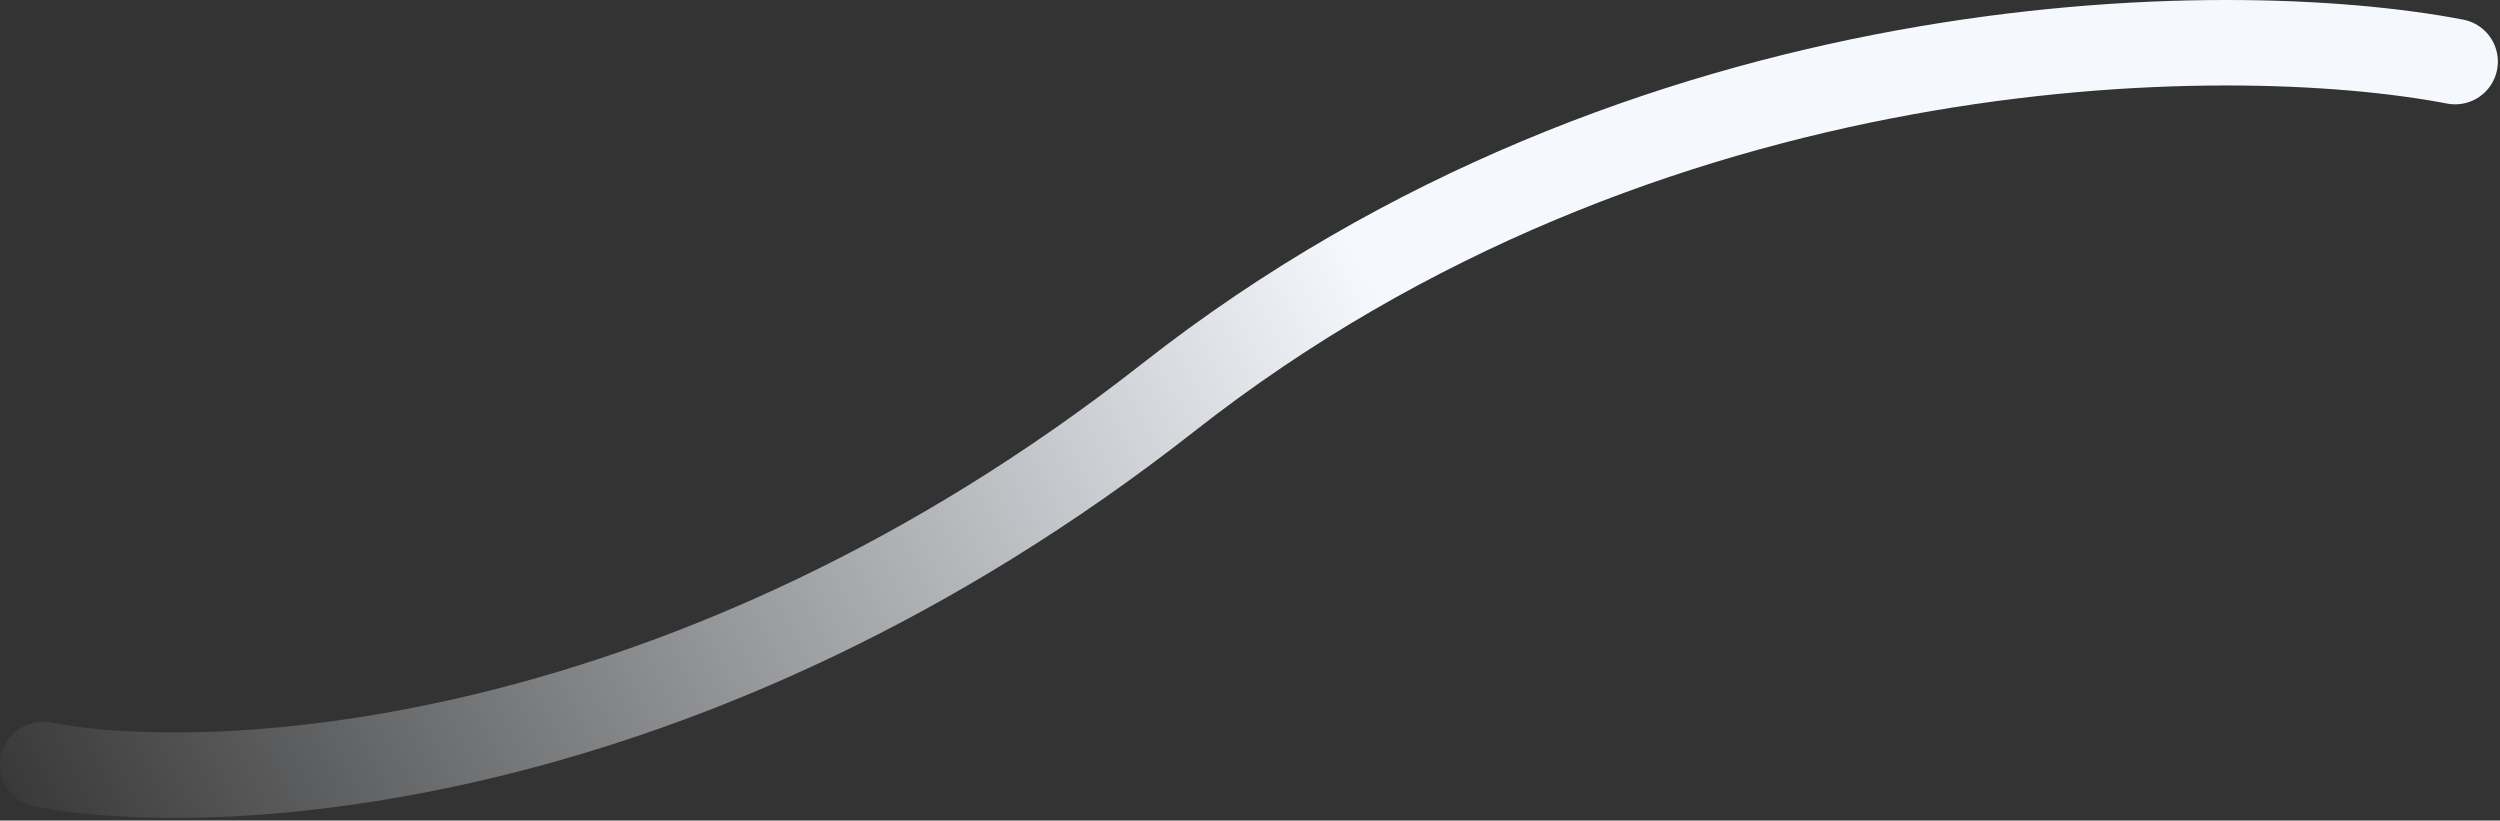 <svg width="585" height="192" viewBox="0 0 585 192" fill="none" xmlns="http://www.w3.org/2000/svg">
<rect x="0" y="0" width="585" height="192" fill="#333333" stroke="none"/>
<path d="M574.5 14.413C520.667 4.08 385.1 5.313 273.5 92.913C161.9 180.513 51.333 186.746 10 178.913" stroke="url(#paint0_linear_211_243)" stroke-width="20" stroke-linecap="round"/>
<defs>
<linearGradient id="paint0_linear_211_243" x1="292.25" y1="10" x2="-18" y2="169" gradientUnits="userSpaceOnUse">
<stop stop-color="#F5F9FE"/>
<stop offset="1" stop-color="#F5F9FE" stop-opacity="0"/>
</linearGradient>
</defs>
</svg>
